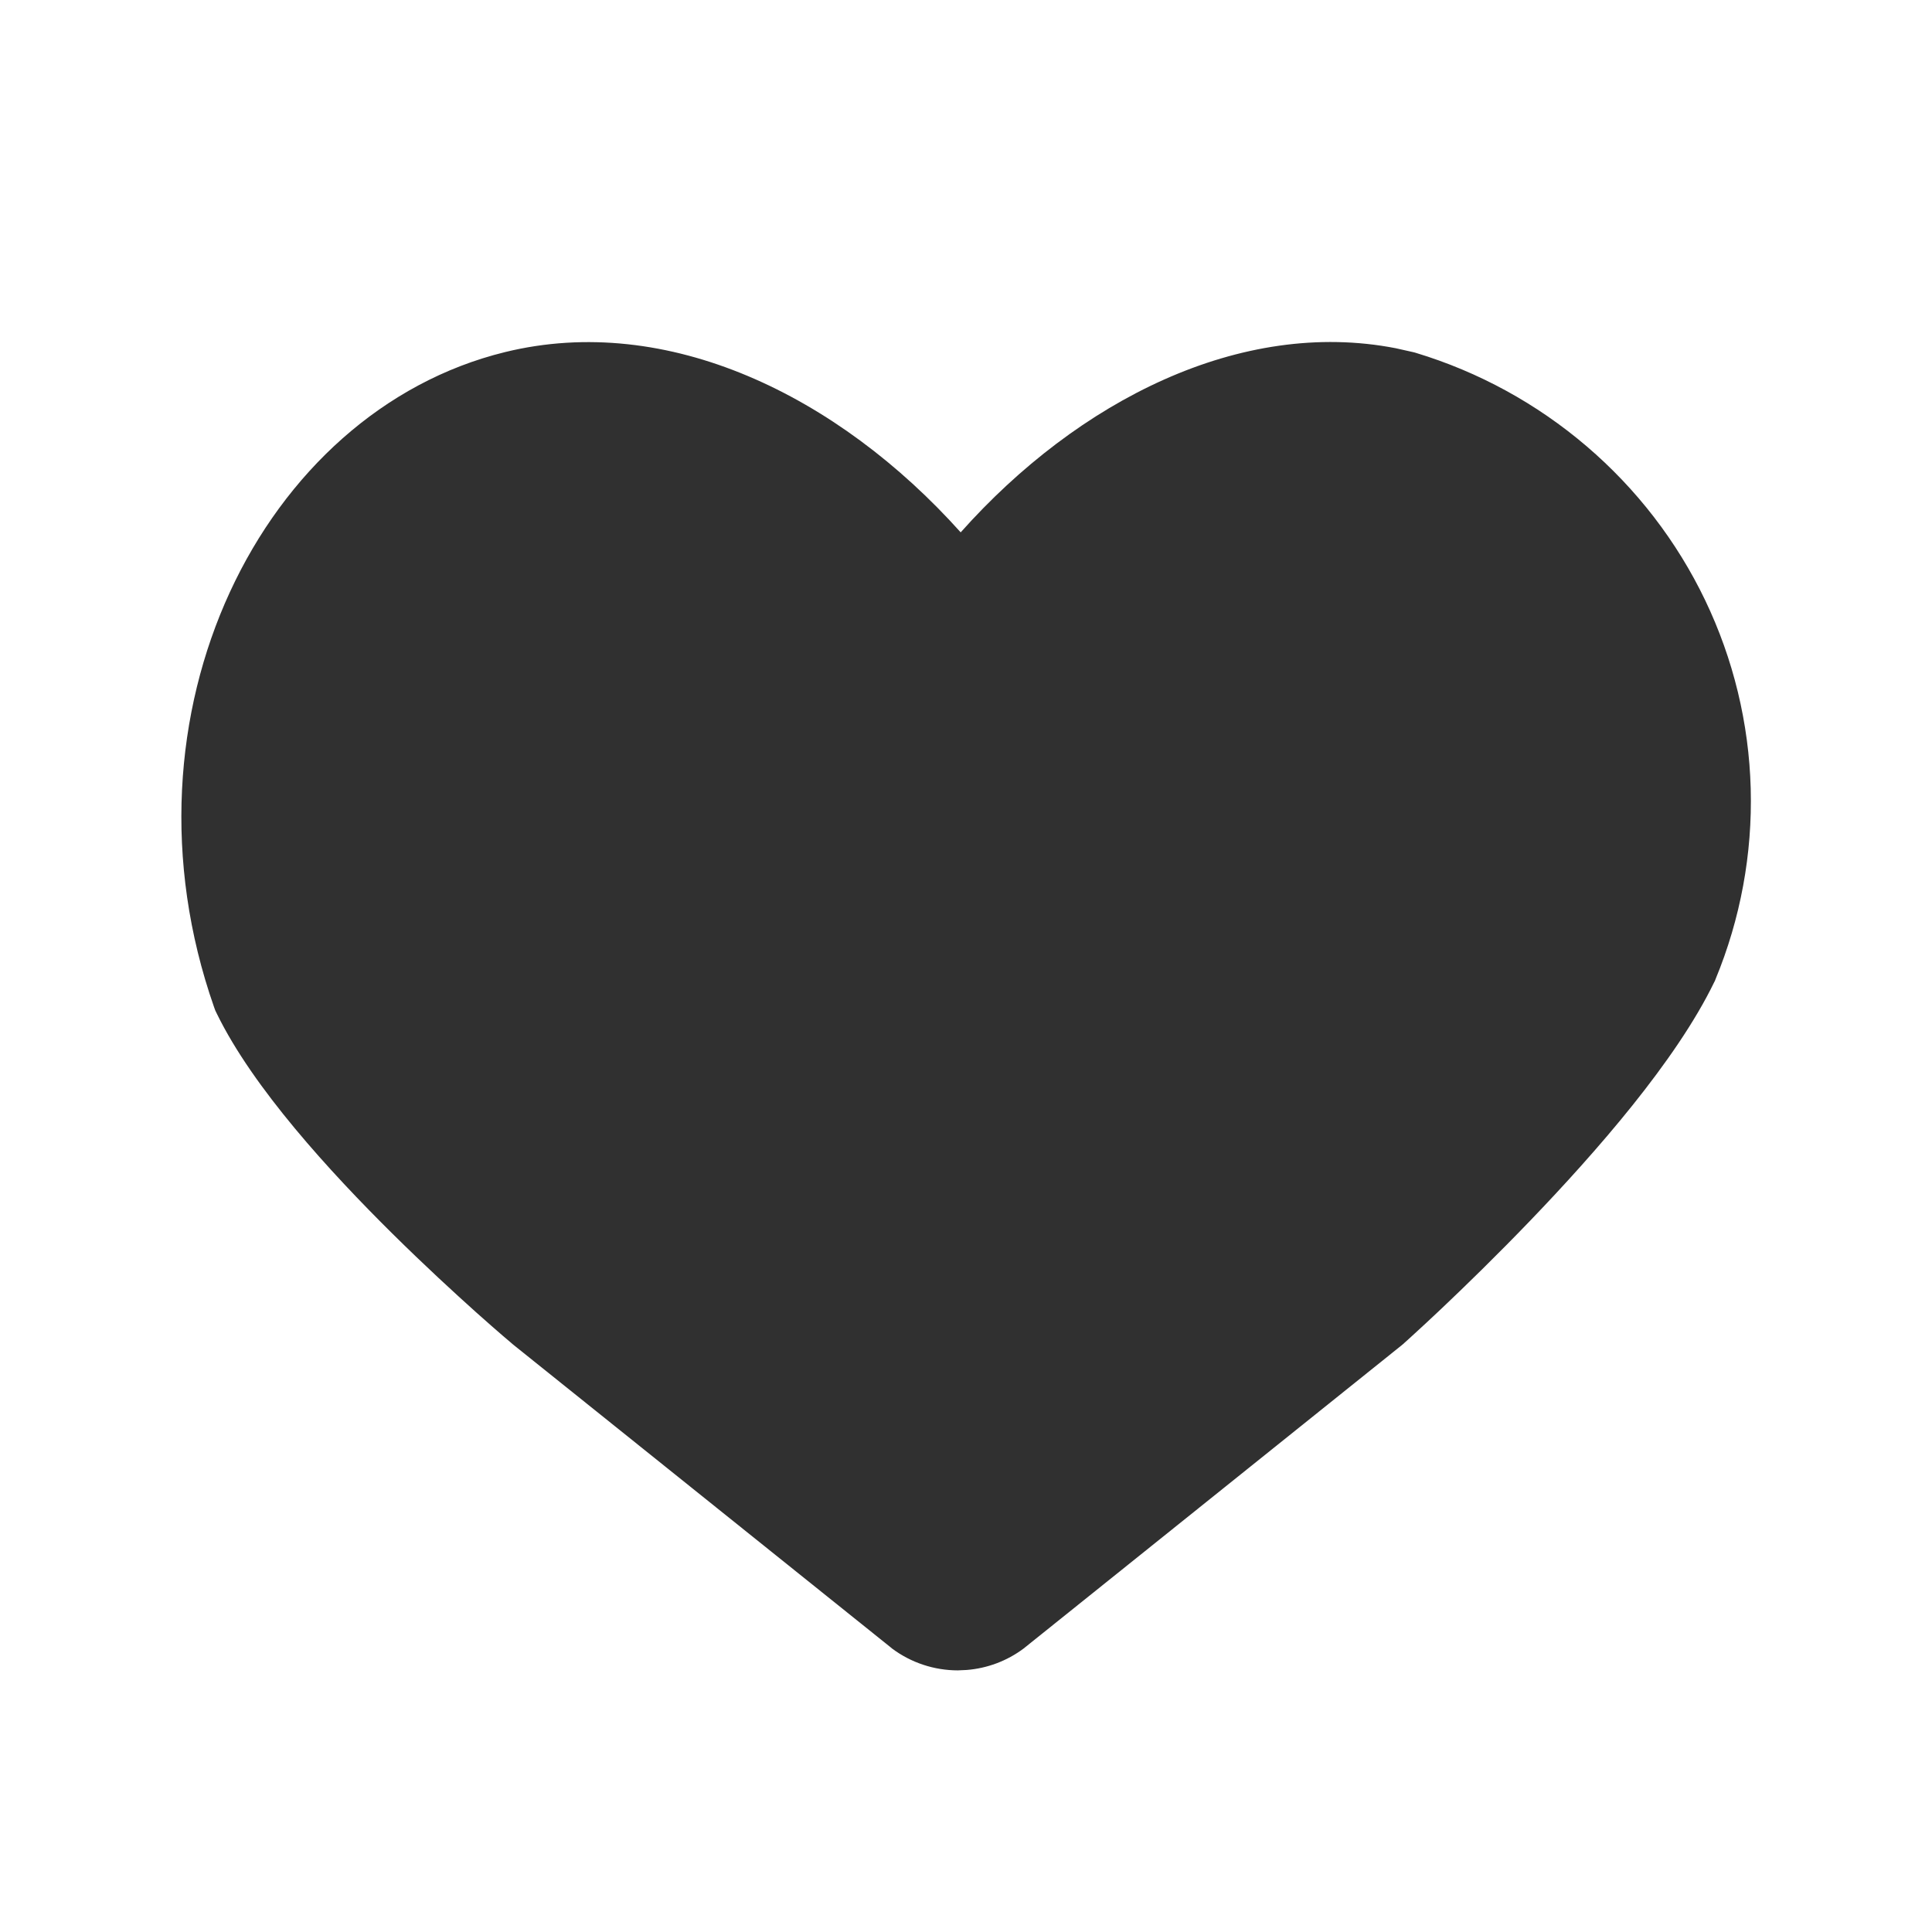 <svg width="24" height="24" viewBox="0 0 24 24" fill="none" xmlns="http://www.w3.org/2000/svg">
<path d="M11.934 6.613C13.394 4.974 15.415 3.951 17.339 4.326L17.553 4.374L17.57 4.378L17.587 4.383C18.368 4.619 19.091 5.015 19.71 5.544C20.329 6.073 20.831 6.724 21.182 7.456C21.533 8.188 21.726 8.985 21.748 9.796C21.77 10.607 21.621 11.414 21.311 12.164L21.303 12.185L21.293 12.204C20.821 13.178 19.822 14.317 19.009 15.163C18.591 15.598 18.2 15.978 17.914 16.249C17.771 16.384 17.654 16.493 17.571 16.568C17.53 16.606 17.498 16.635 17.476 16.655C17.465 16.665 17.455 16.673 17.449 16.679C17.447 16.681 17.444 16.683 17.442 16.685C17.442 16.685 17.441 16.686 17.441 16.686L17.44 16.688L17.41 16.713L12.735 20.463L12.715 20.479C12.509 20.633 12.263 20.725 12.008 20.745L11.899 20.75C11.605 20.75 11.318 20.655 11.082 20.479L11.063 20.463L6.387 16.713L6.381 16.708L6.374 16.702L6.373 16.701L6.371 16.7C6.37 16.699 6.367 16.697 6.364 16.694C6.359 16.689 6.351 16.682 6.34 16.673C6.319 16.655 6.287 16.629 6.248 16.595C6.169 16.527 6.057 16.429 5.92 16.307C5.647 16.062 5.273 15.719 4.874 15.324C4.102 14.56 3.143 13.514 2.694 12.593L2.675 12.554L2.66 12.513C1.383 8.872 3.254 5.114 6.273 4.374C8.289 3.879 10.409 4.912 11.934 6.613Z" fill="#303030"/>
</svg>

